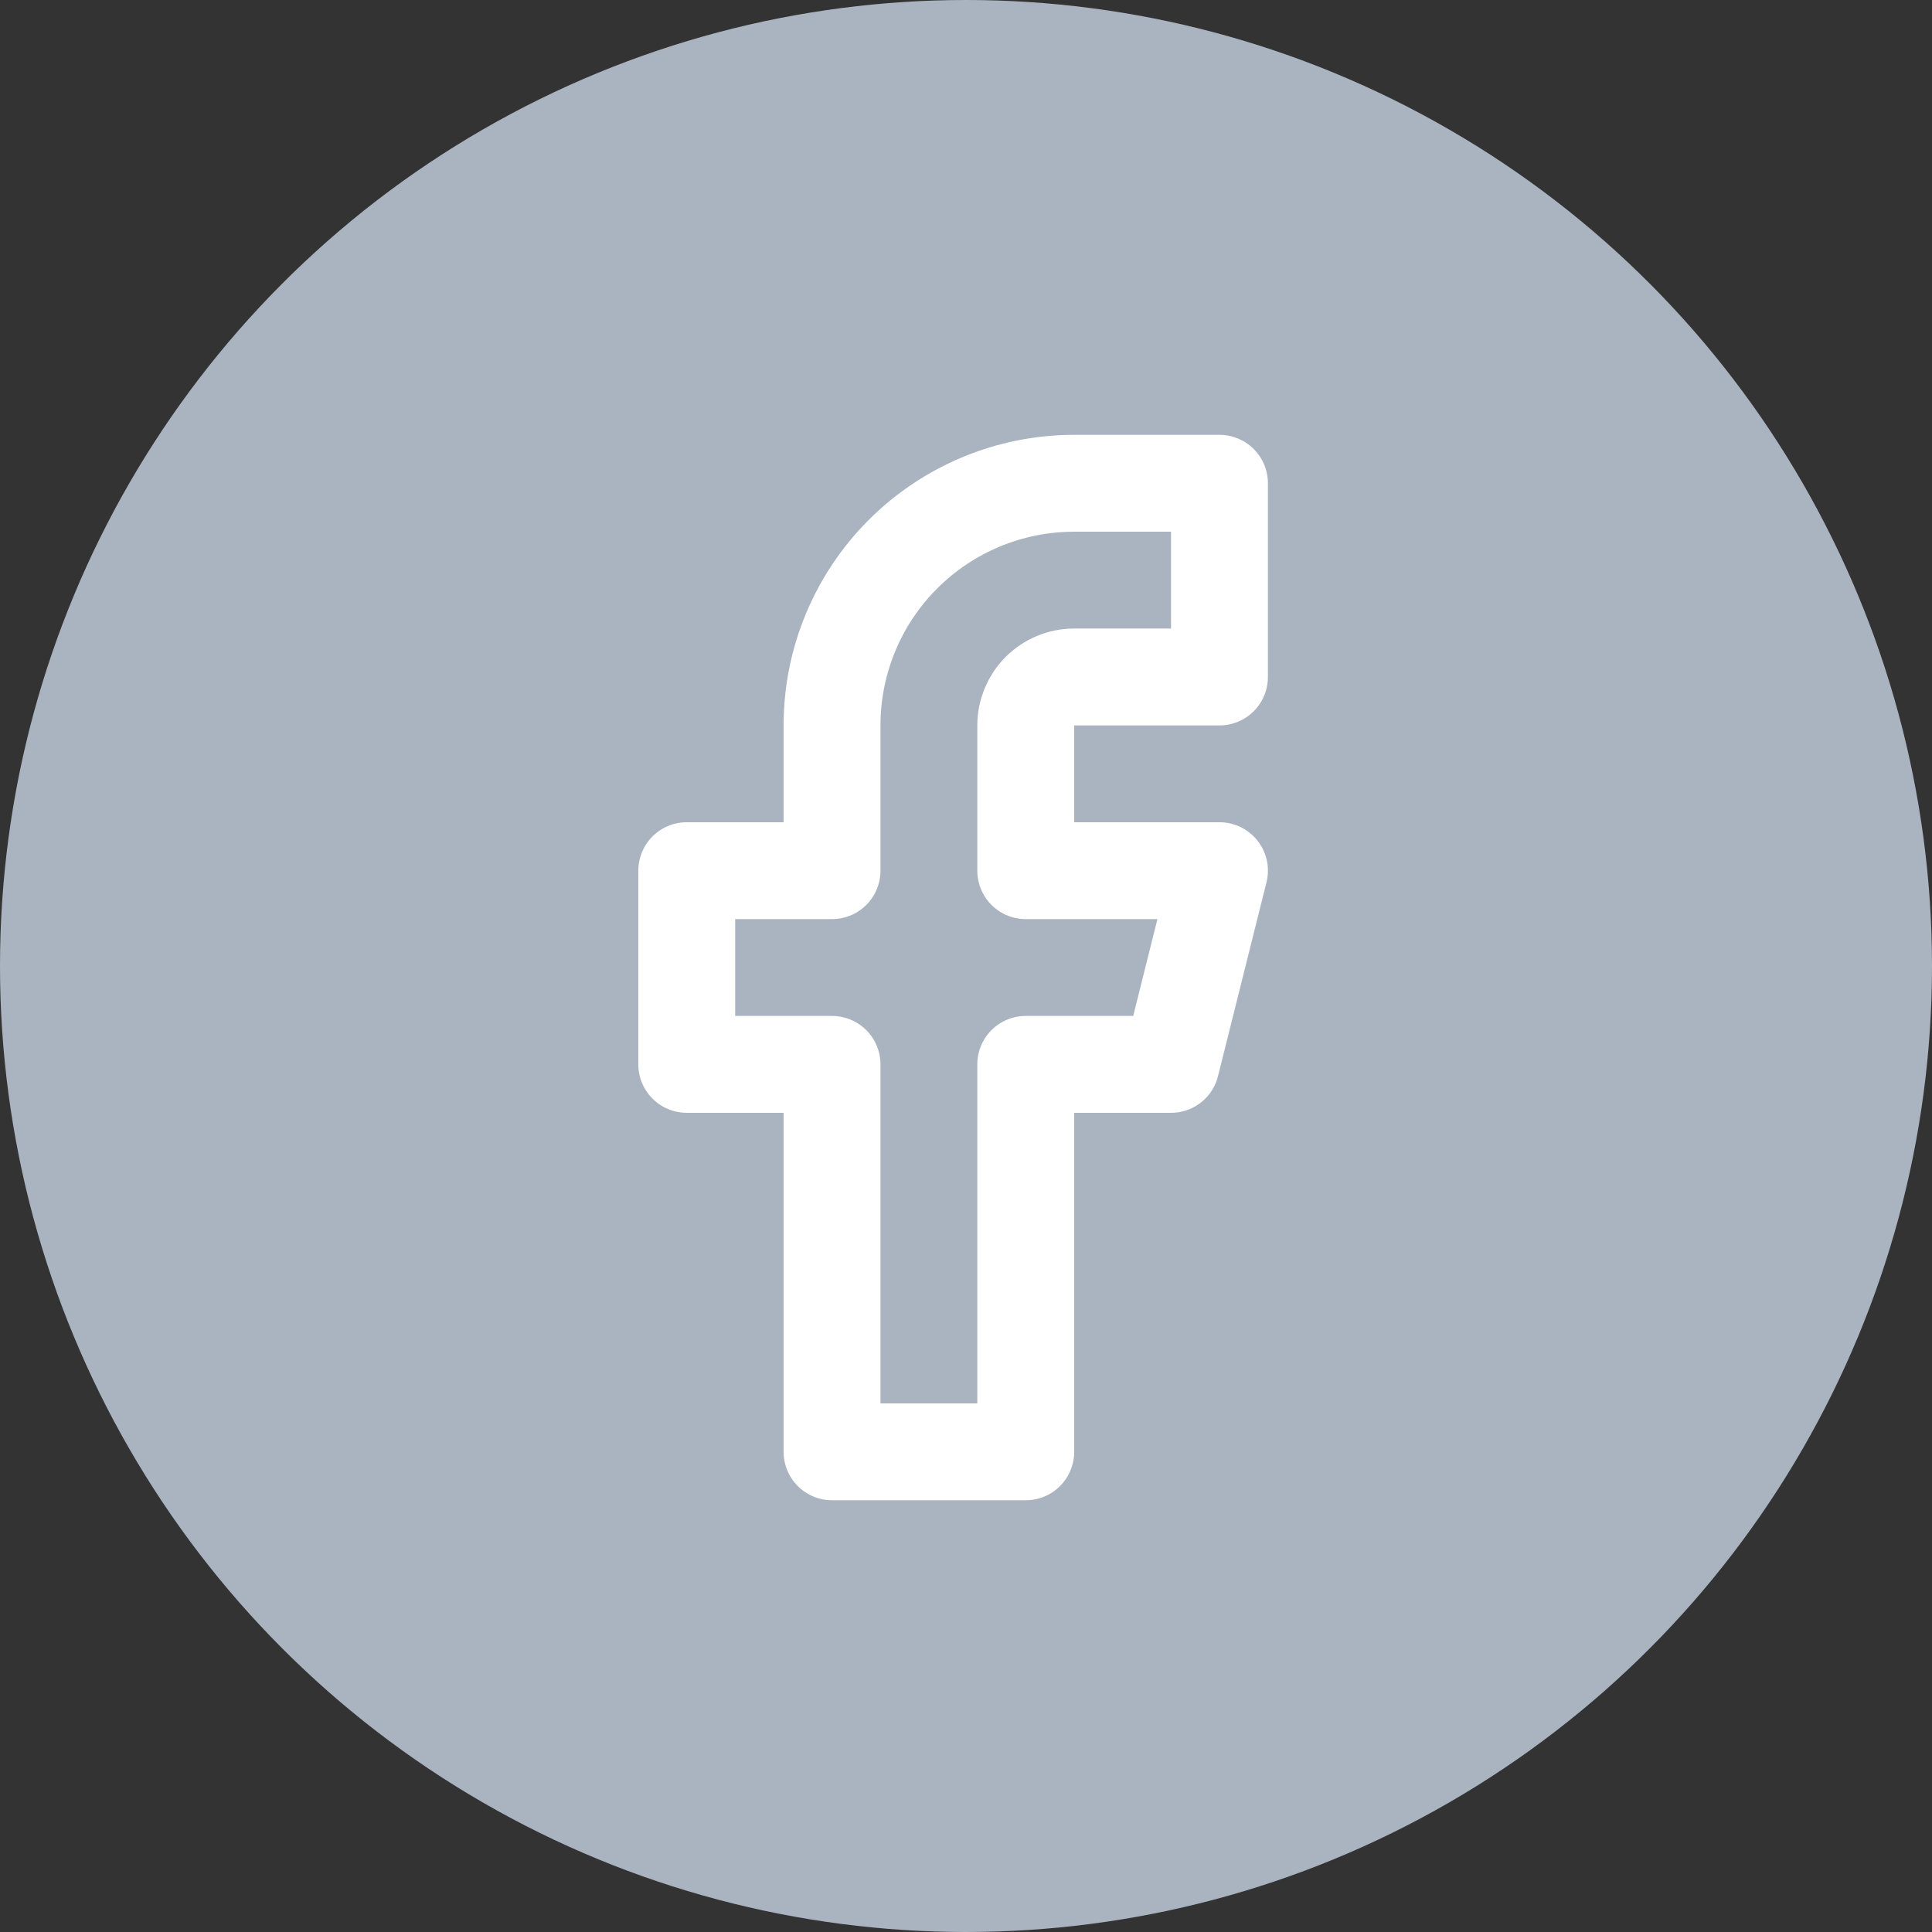 <svg width="50" height="50" viewBox="0 0 50 50" fill="none" xmlns="http://www.w3.org/2000/svg">
<rect x="0" y="0" width="50" height="50" fill="#333333" stroke="none"/>
<ellipse cx="25" cy="25" rx="25" ry="25" fill="#AAB4C0"/>
<path d="M31.56 12.507H27.8C26.138 12.507 24.544 13.167 23.369 14.342C22.193 15.517 21.533 17.111 21.533 18.773V22.533H17.773V27.546H21.533V37.573H26.546V27.546H30.306L31.56 22.533H26.546V18.773C26.546 18.441 26.678 18.122 26.913 17.887C27.148 17.652 27.467 17.52 27.8 17.52H31.56V12.507Z" stroke="white" stroke-width="2.507" stroke-linecap="round" stroke-linejoin="round"/>
</svg>
